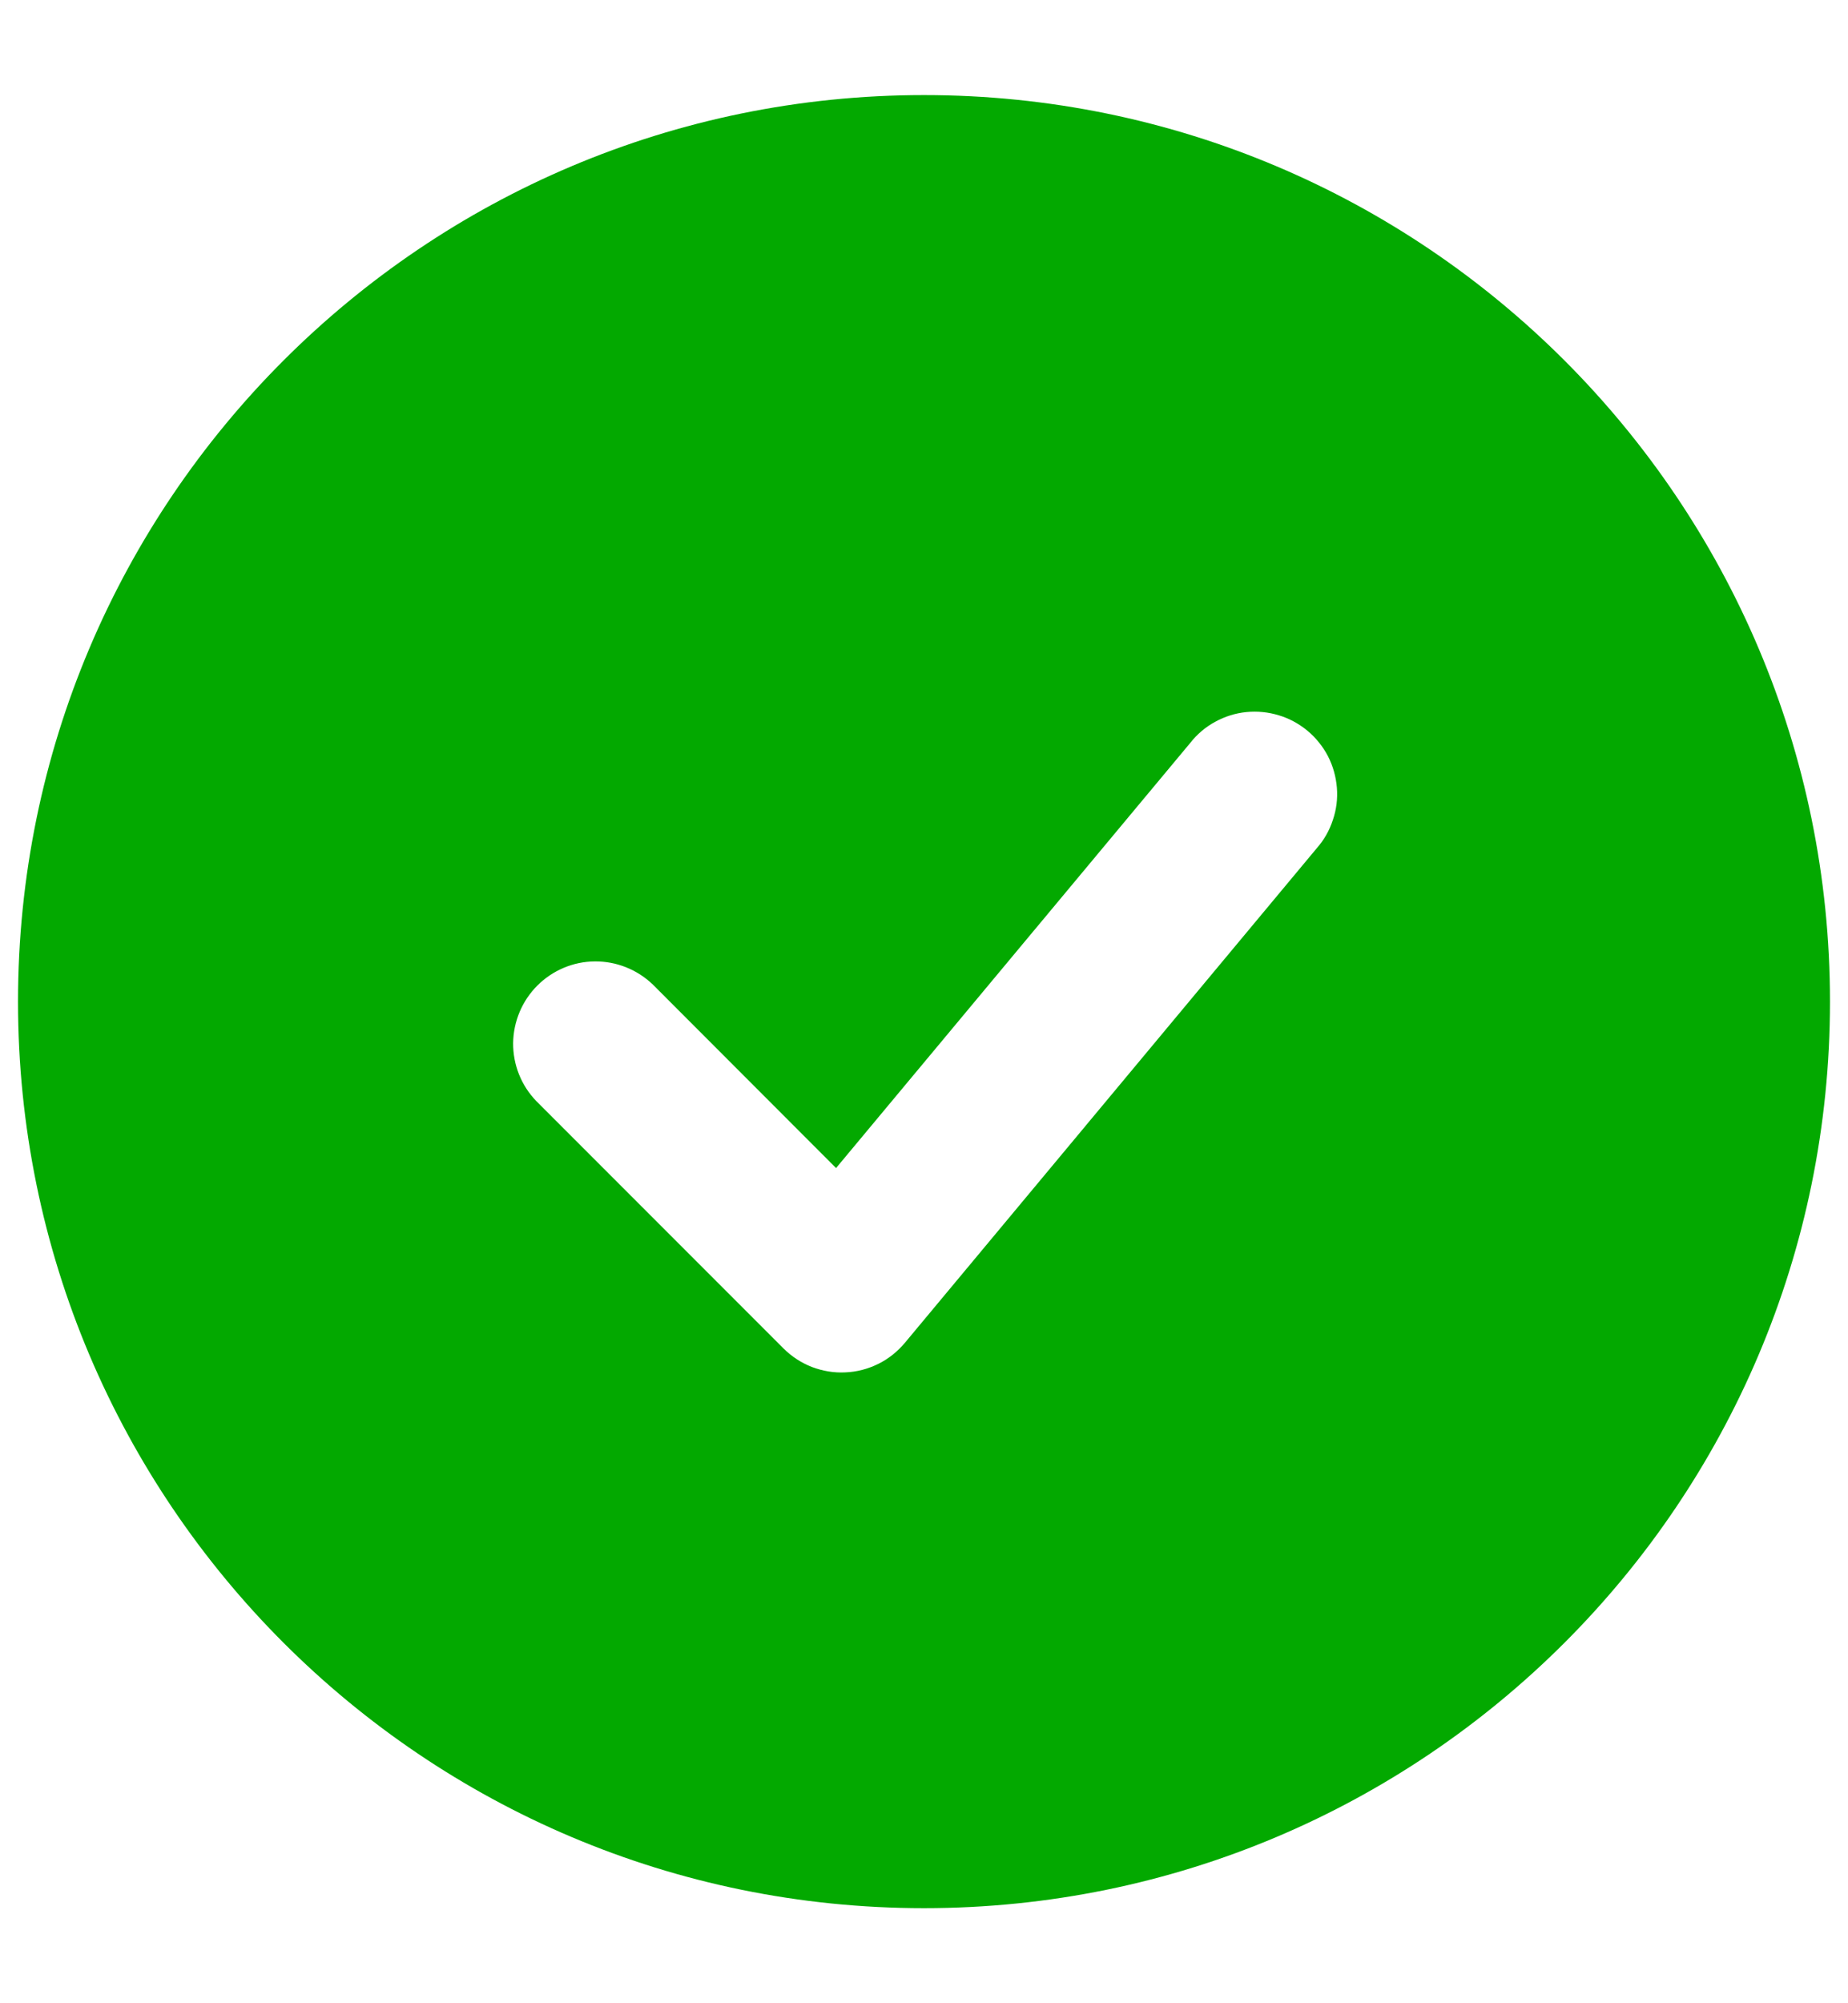 <svg width="12" height="13" viewBox="0 0 12 13" fill="none" xmlns="http://www.w3.org/2000/svg">
<path fill-rule="evenodd" clip-rule="evenodd" d="M6 0.617C2.751 0.617 0.117 3.251 0.117 6.5C0.117 9.749 2.751 12.383 6 12.383C9.249 12.383 11.883 9.749 11.883 6.5C11.883 3.251 9.249 0.617 6 0.617ZM8.55 5.505C8.597 5.452 8.633 5.389 8.655 5.321C8.678 5.254 8.687 5.182 8.681 5.111C8.675 5.04 8.656 4.971 8.623 4.907C8.59 4.844 8.545 4.788 8.49 4.742C8.435 4.697 8.372 4.662 8.304 4.642C8.236 4.621 8.164 4.614 8.093 4.621C8.022 4.628 7.953 4.65 7.891 4.684C7.828 4.718 7.773 4.765 7.729 4.821L5.429 7.58L4.239 6.389C4.138 6.292 4.003 6.238 3.863 6.239C3.722 6.24 3.588 6.297 3.489 6.396C3.39 6.495 3.334 6.629 3.332 6.769C3.331 6.91 3.385 7.045 3.483 7.146L5.087 8.75C5.14 8.803 5.203 8.844 5.272 8.871C5.341 8.897 5.415 8.91 5.489 8.906C5.564 8.903 5.636 8.884 5.703 8.851C5.77 8.818 5.828 8.771 5.876 8.714L8.55 5.505Z" fill="#03A900"/>
</svg>
